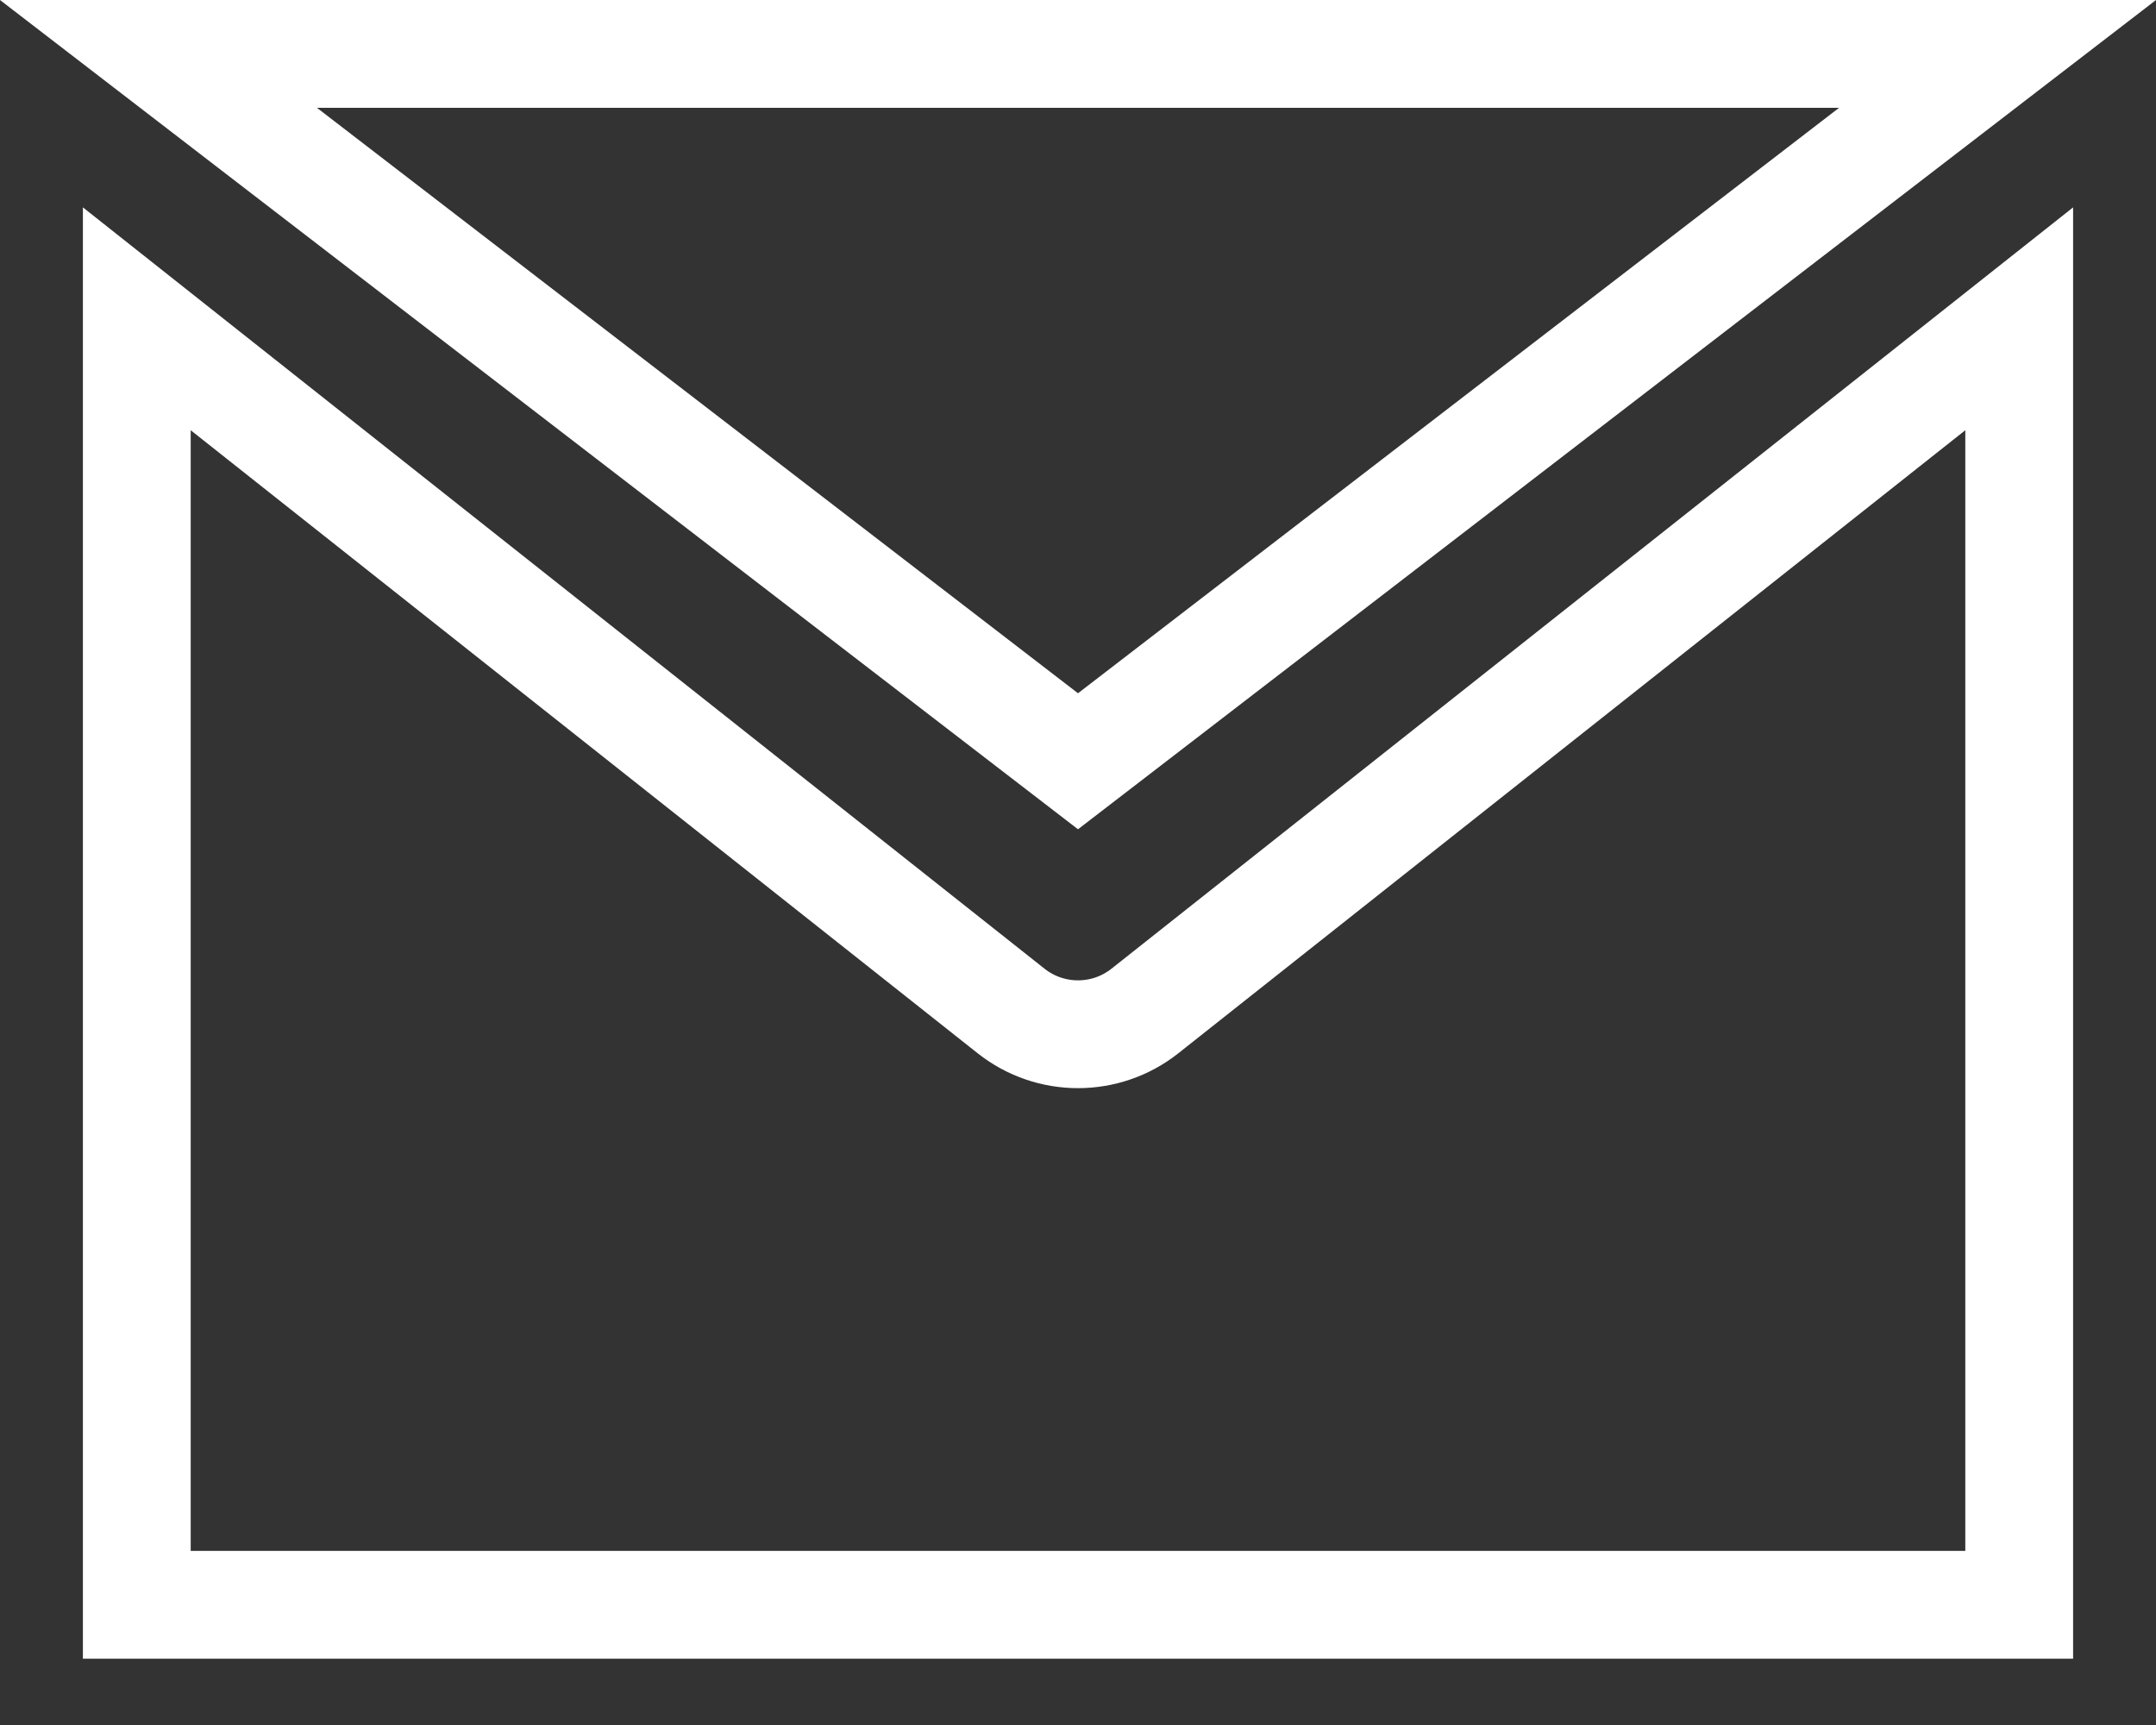 <svg width="20" height="16" viewBox="0 0 20 16" fill="none" xmlns="http://www.w3.org/2000/svg">
<rect x="0" y="0" width="20" height="16" fill="#333333" stroke="none"/>
<path d="M10 7.061L1.47 0.5L18.53 0.5L10 7.061Z" stroke="white" stroke-linecap="round"/>
<path d="M18.731 14.885H1.269L1.269 2.957L9.379 9.377C9.743 9.665 10.257 9.665 10.621 9.377L18.731 2.957L18.731 14.885Z" stroke="white"/>
</svg>
